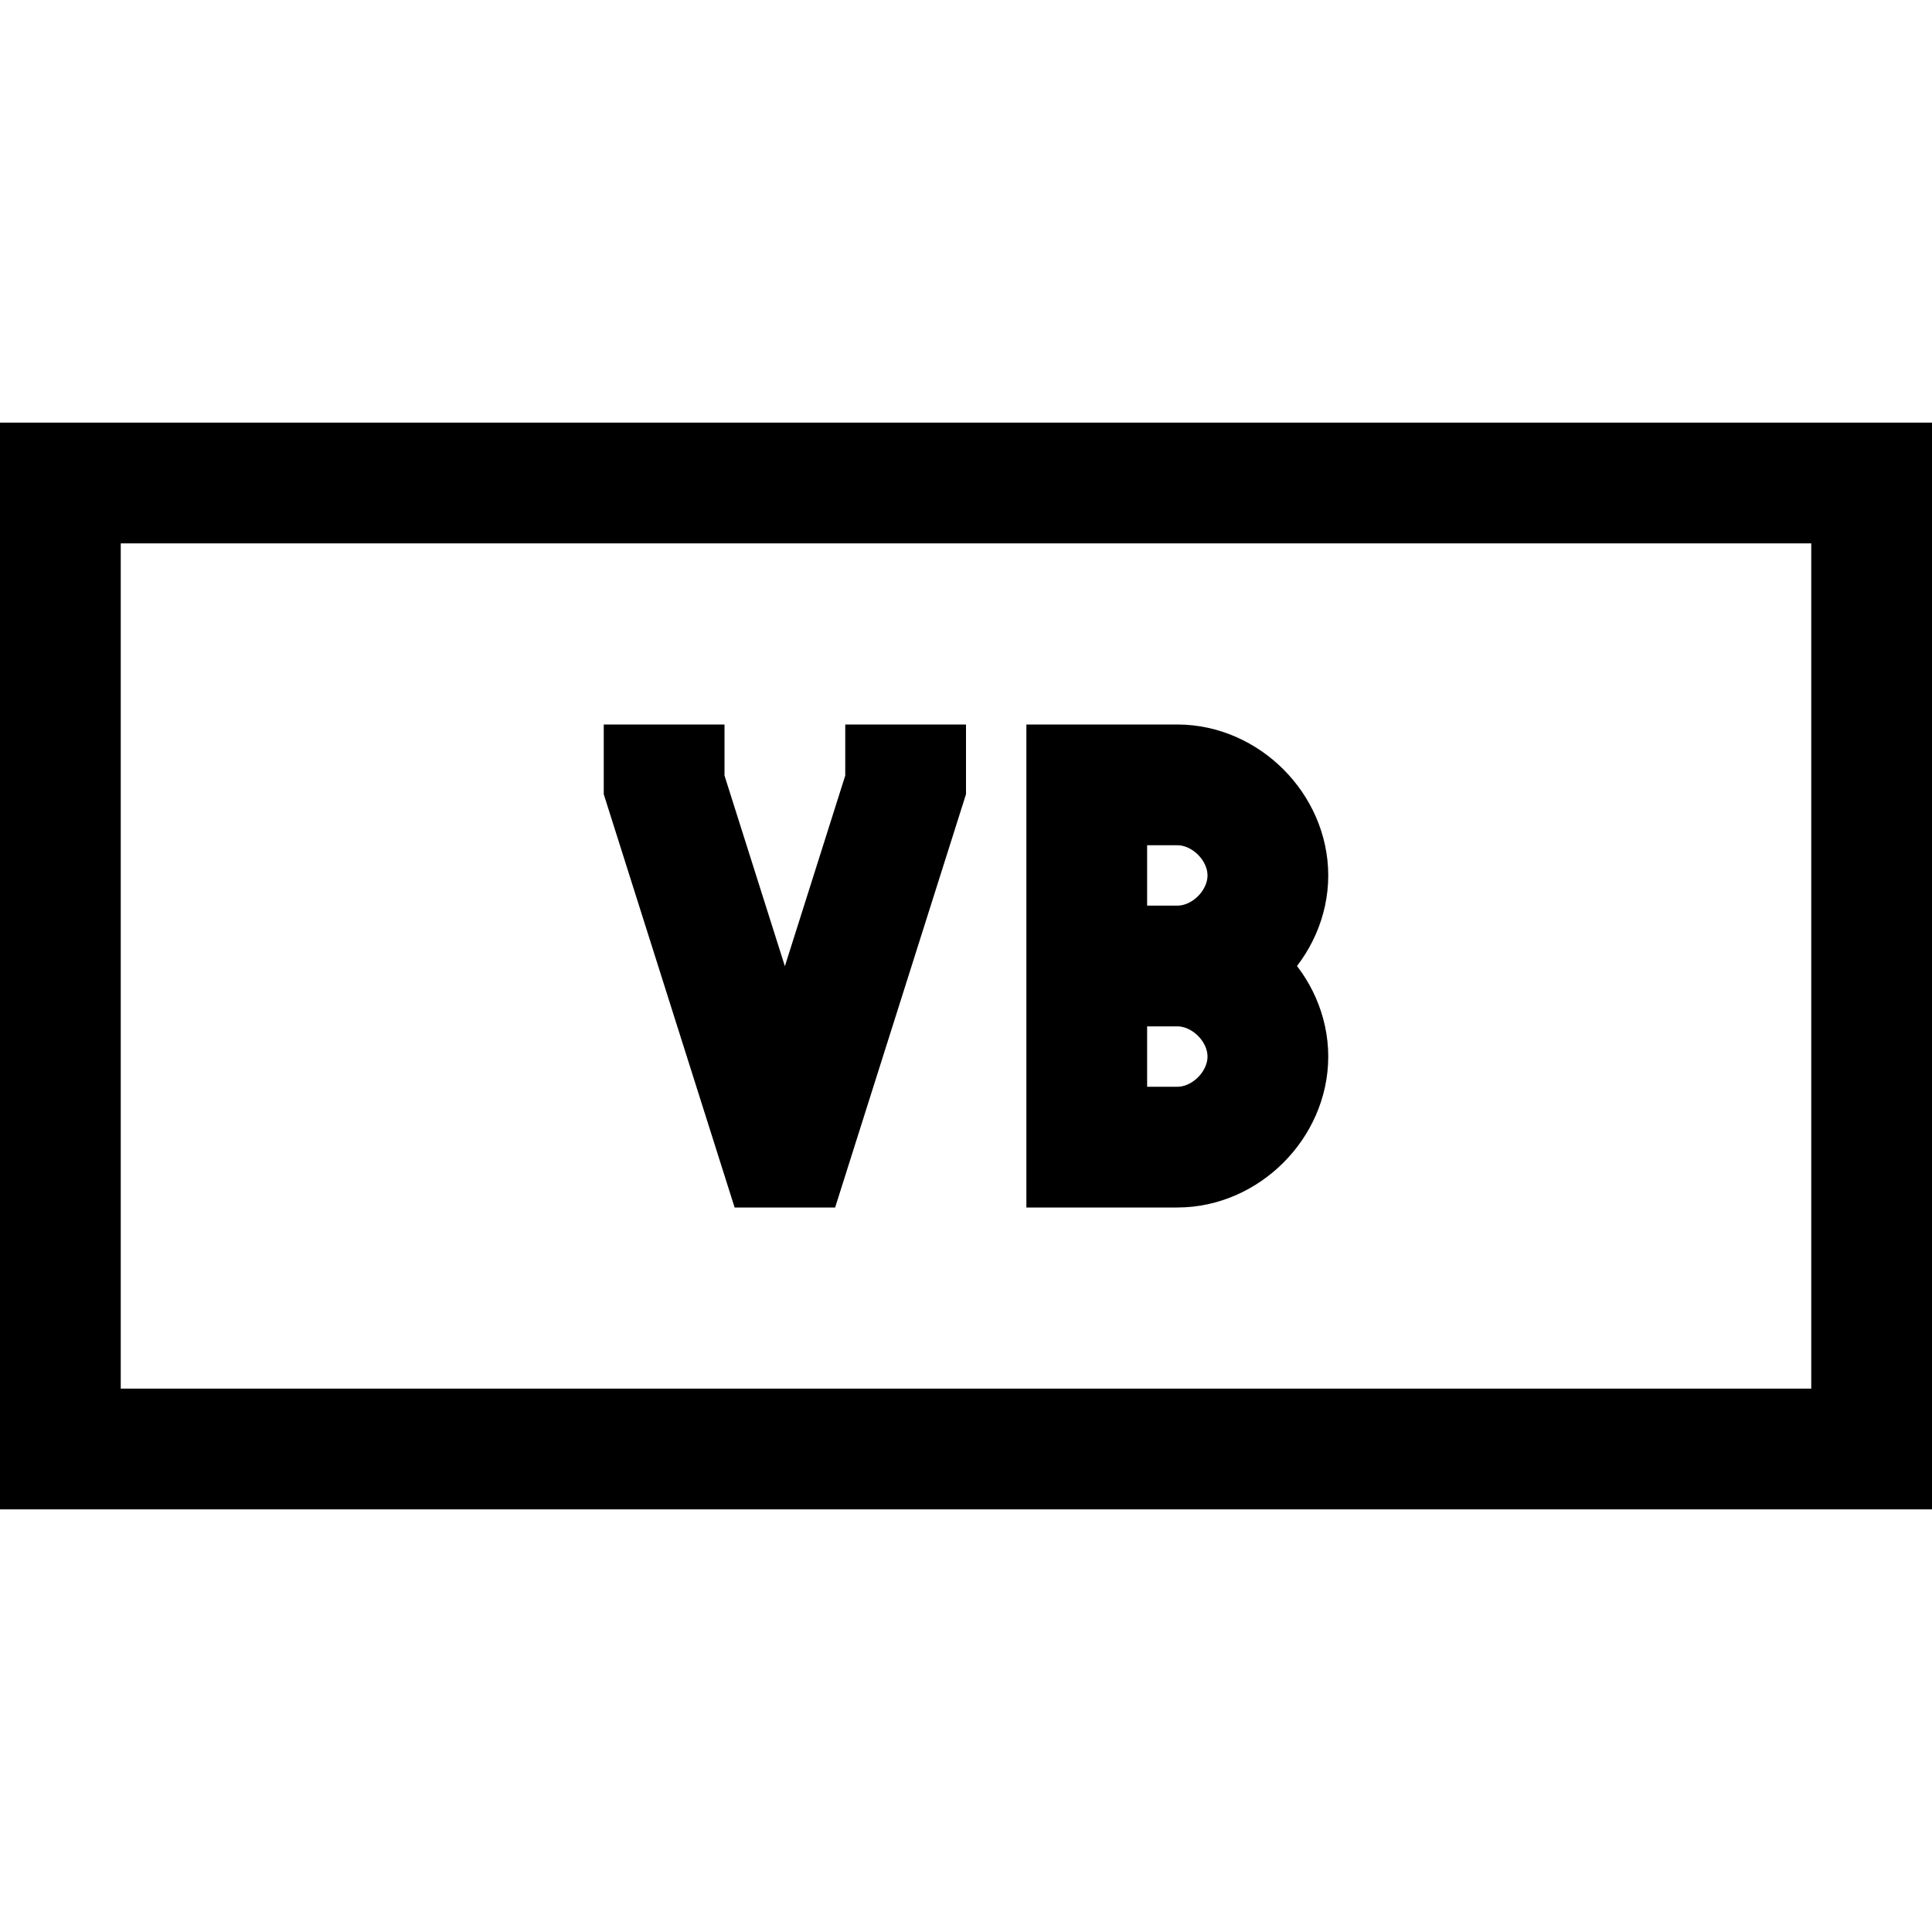 <?xml version="1.0" encoding="utf-8"?>
<!-- Generator: Adobe Illustrator 18.0.0, SVG Export Plug-In . SVG Version: 6.00 Build 0)  -->
<svg version="1.1" id="Layer_1" xmlns="http://www.w3.org/2000/svg" xmlns:xlink="http://www.w3.org/1999/xlink" x="0px" y="0px"
	 viewBox="0 0 32 32" enable-background="new 0 0 32 32" xml:space="preserve">
<rect x="1" y="8" fill="none" stroke="#000000" stroke-width="2" stroke-miterlimit="10" width="30" height="16"/>
<polyline fill="none" stroke="#000000" stroke-width="2" stroke-miterlimit="10" points="11,12 11,13 12.9,19 13.1,19 15,13 15,12 
	"/>
<path fill="none" stroke="#000000" stroke-width="2" stroke-miterlimit="10" d="M18,16h1.5c0.8,0,1.5-0.7,1.5-1.5v0
	c0-0.8-0.7-1.5-1.5-1.5H18v6h1.5c0.8,0,1.5-0.7,1.5-1.5v0c0-0.8-0.7-1.5-1.5-1.5H19"/>
</svg>
